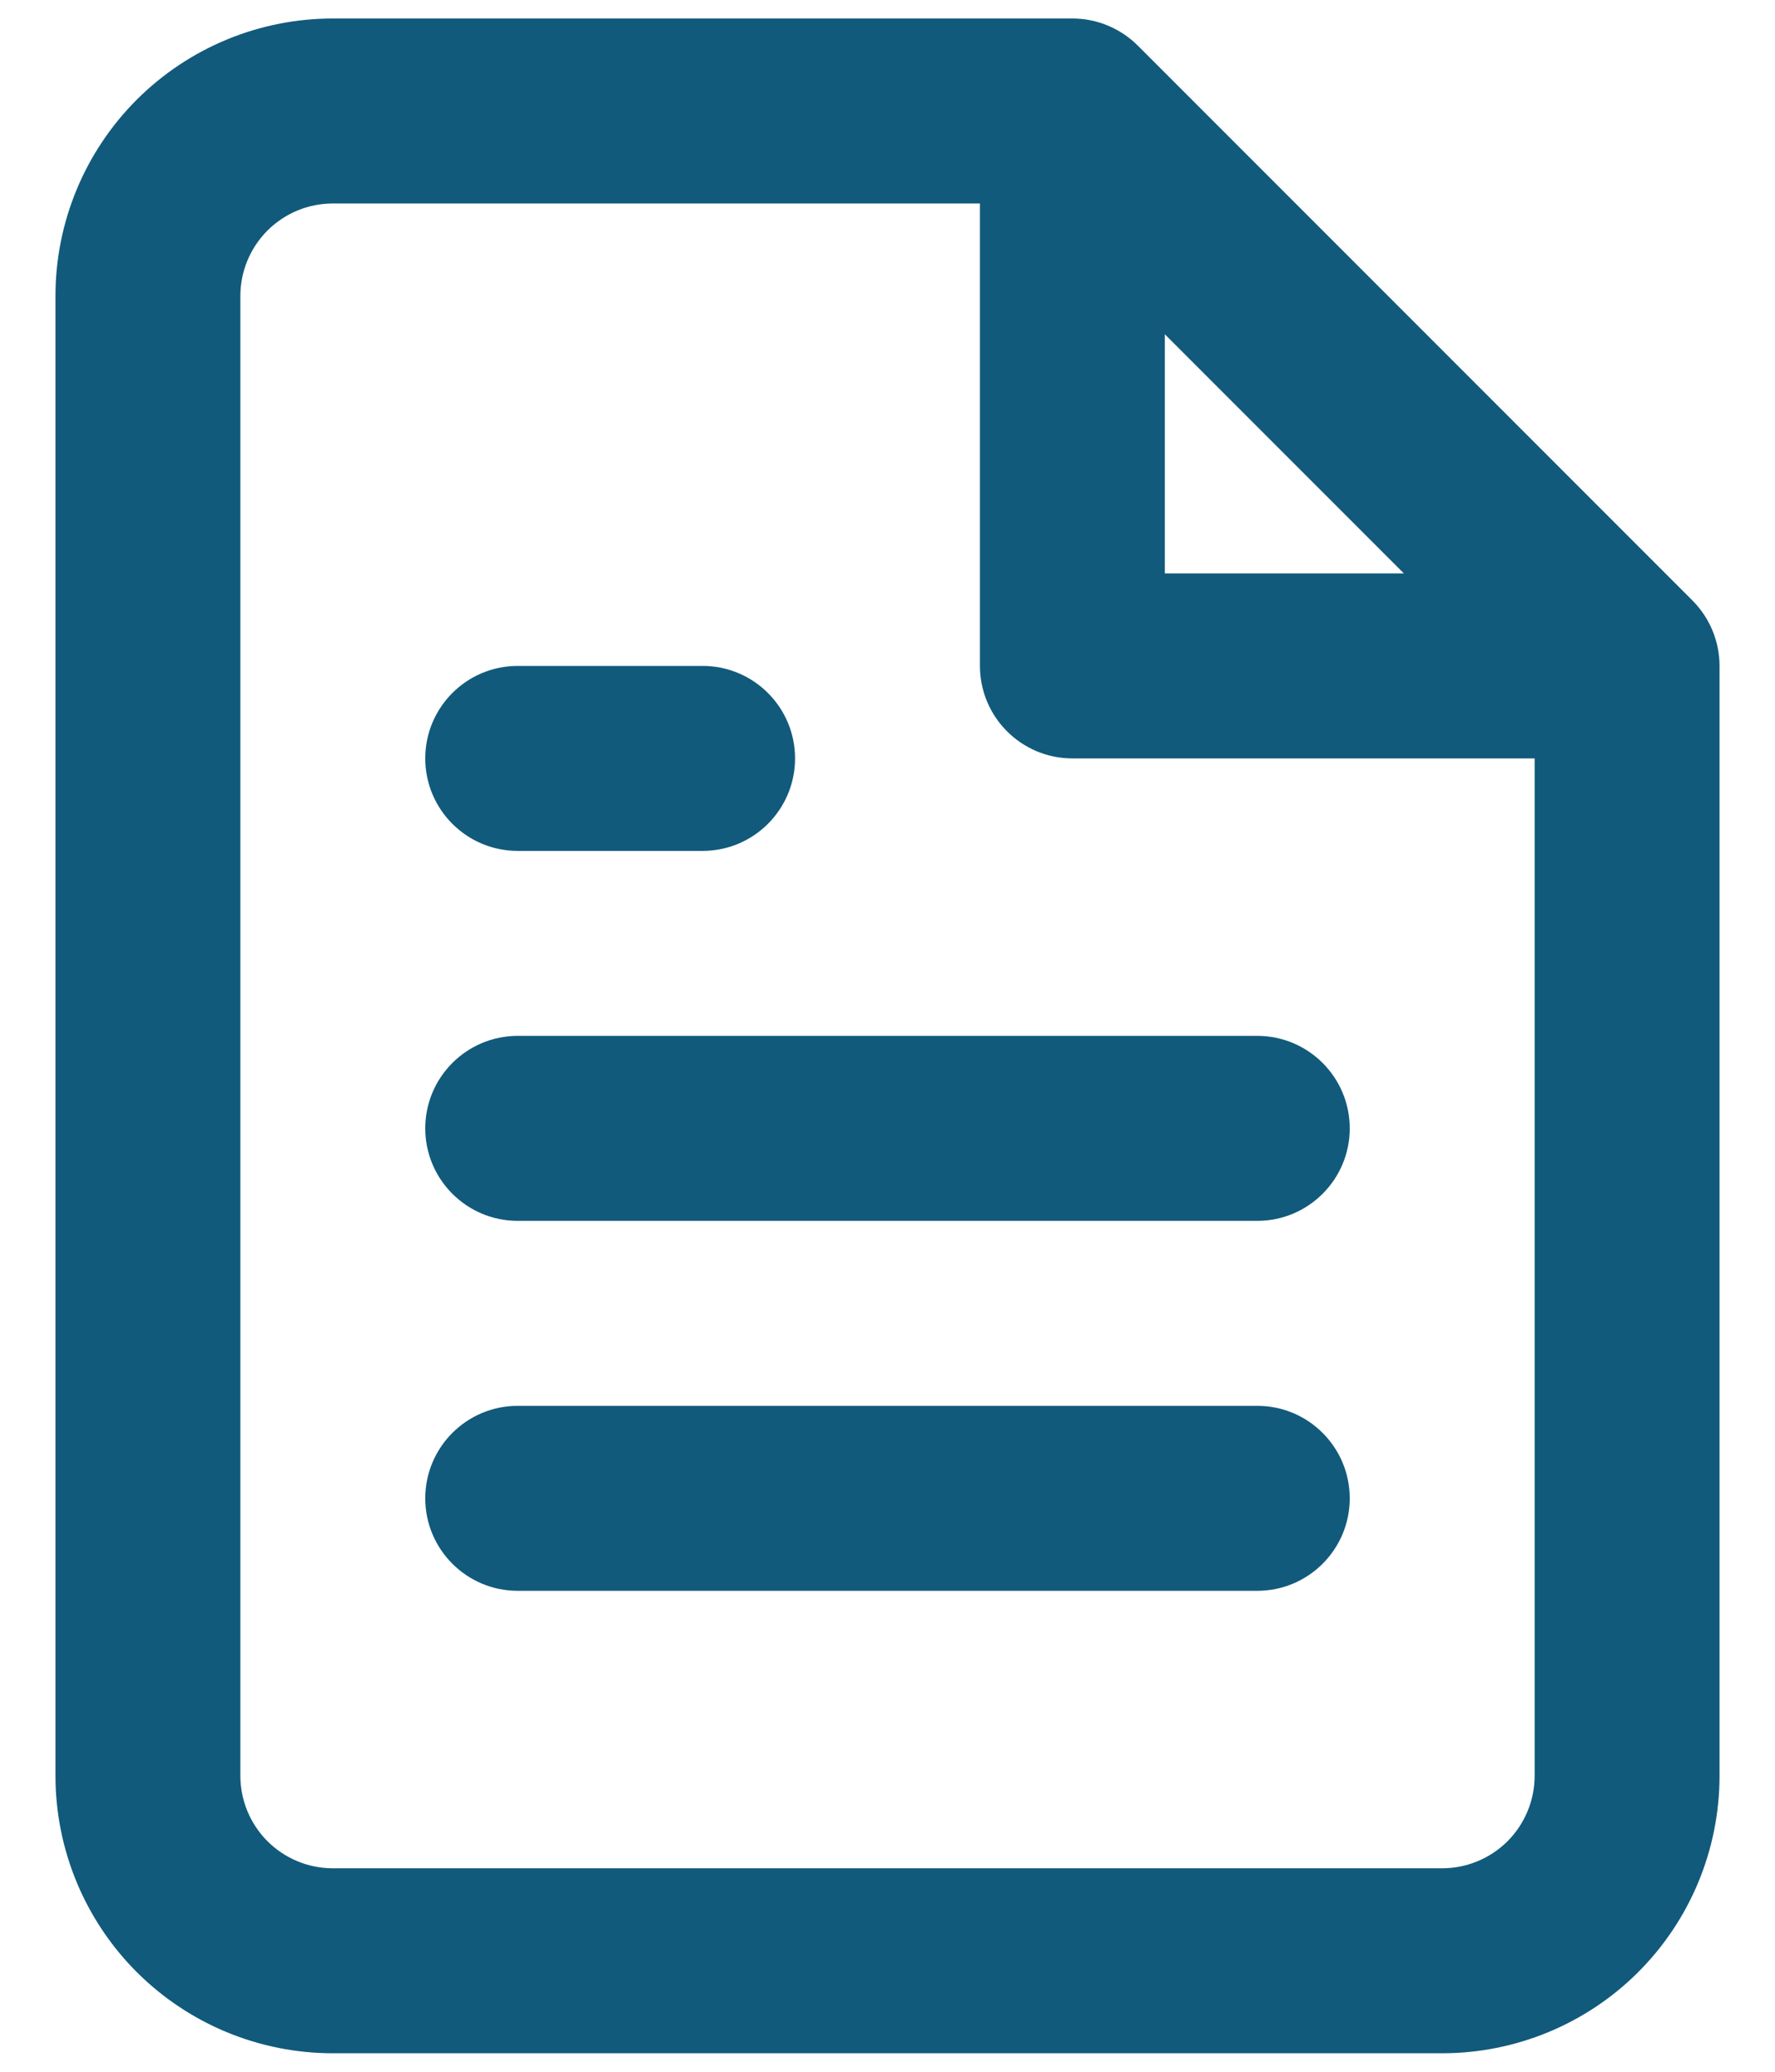 <svg width="24" height="28" viewBox="0 0 24 28" fill="none" xmlns="http://www.w3.org/2000/svg">
<path d="M7 14C6.31 14 5.75 14.56 5.75 15.25C5.75 15.94 6.31 16.5 7 16.5H17C17.69 16.5 18.25 15.94 18.25 15.25C18.25 14.56 17.69 14 17 14H7Z" fill="#115A7B"/>
<path d="M5.75 20.25C5.75 19.56 6.31 19 7 19H17C17.69 19 18.25 19.56 18.25 20.25C18.25 20.94 17.69 21.5 17 21.5H7C6.31 21.5 5.75 20.94 5.75 20.25Z" fill="#115A7B"/>
<path d="M7 9C6.31 9 5.75 9.56 5.75 10.25C5.75 10.94 6.31 11.5 7 11.5H9.5C10.19 11.5 10.75 10.94 10.75 10.25C10.75 9.56 10.19 9 9.5 9H7Z" fill="#115A7B"/>
<path fill-rule="evenodd" clip-rule="evenodd" d="M1.848 1.348C2.552 0.645 3.505 0.25 4.5 0.25H14.5C14.832 0.25 15.149 0.382 15.384 0.616L22.884 8.116C23.118 8.351 23.25 8.668 23.25 9V24C23.25 24.995 22.855 25.948 22.152 26.652C21.448 27.355 20.495 27.75 19.5 27.75H4.5C3.505 27.75 2.552 27.355 1.848 26.652C1.145 25.948 0.75 24.995 0.75 24V4C0.75 3.005 1.145 2.052 1.848 1.348ZM4.5 2.75C4.168 2.75 3.851 2.882 3.616 3.116C3.382 3.351 3.25 3.668 3.25 4V24C3.25 24.331 3.382 24.649 3.616 24.884C3.851 25.118 4.168 25.25 4.5 25.25H19.5C19.831 25.25 20.149 25.118 20.384 24.884C20.618 24.649 20.75 24.331 20.75 24V10.25H14.5C13.81 10.25 13.25 9.69 13.25 9V2.75H4.5ZM15.75 4.518L18.982 7.75H15.75V4.518Z" fill="#115A7B"/>
</svg>
